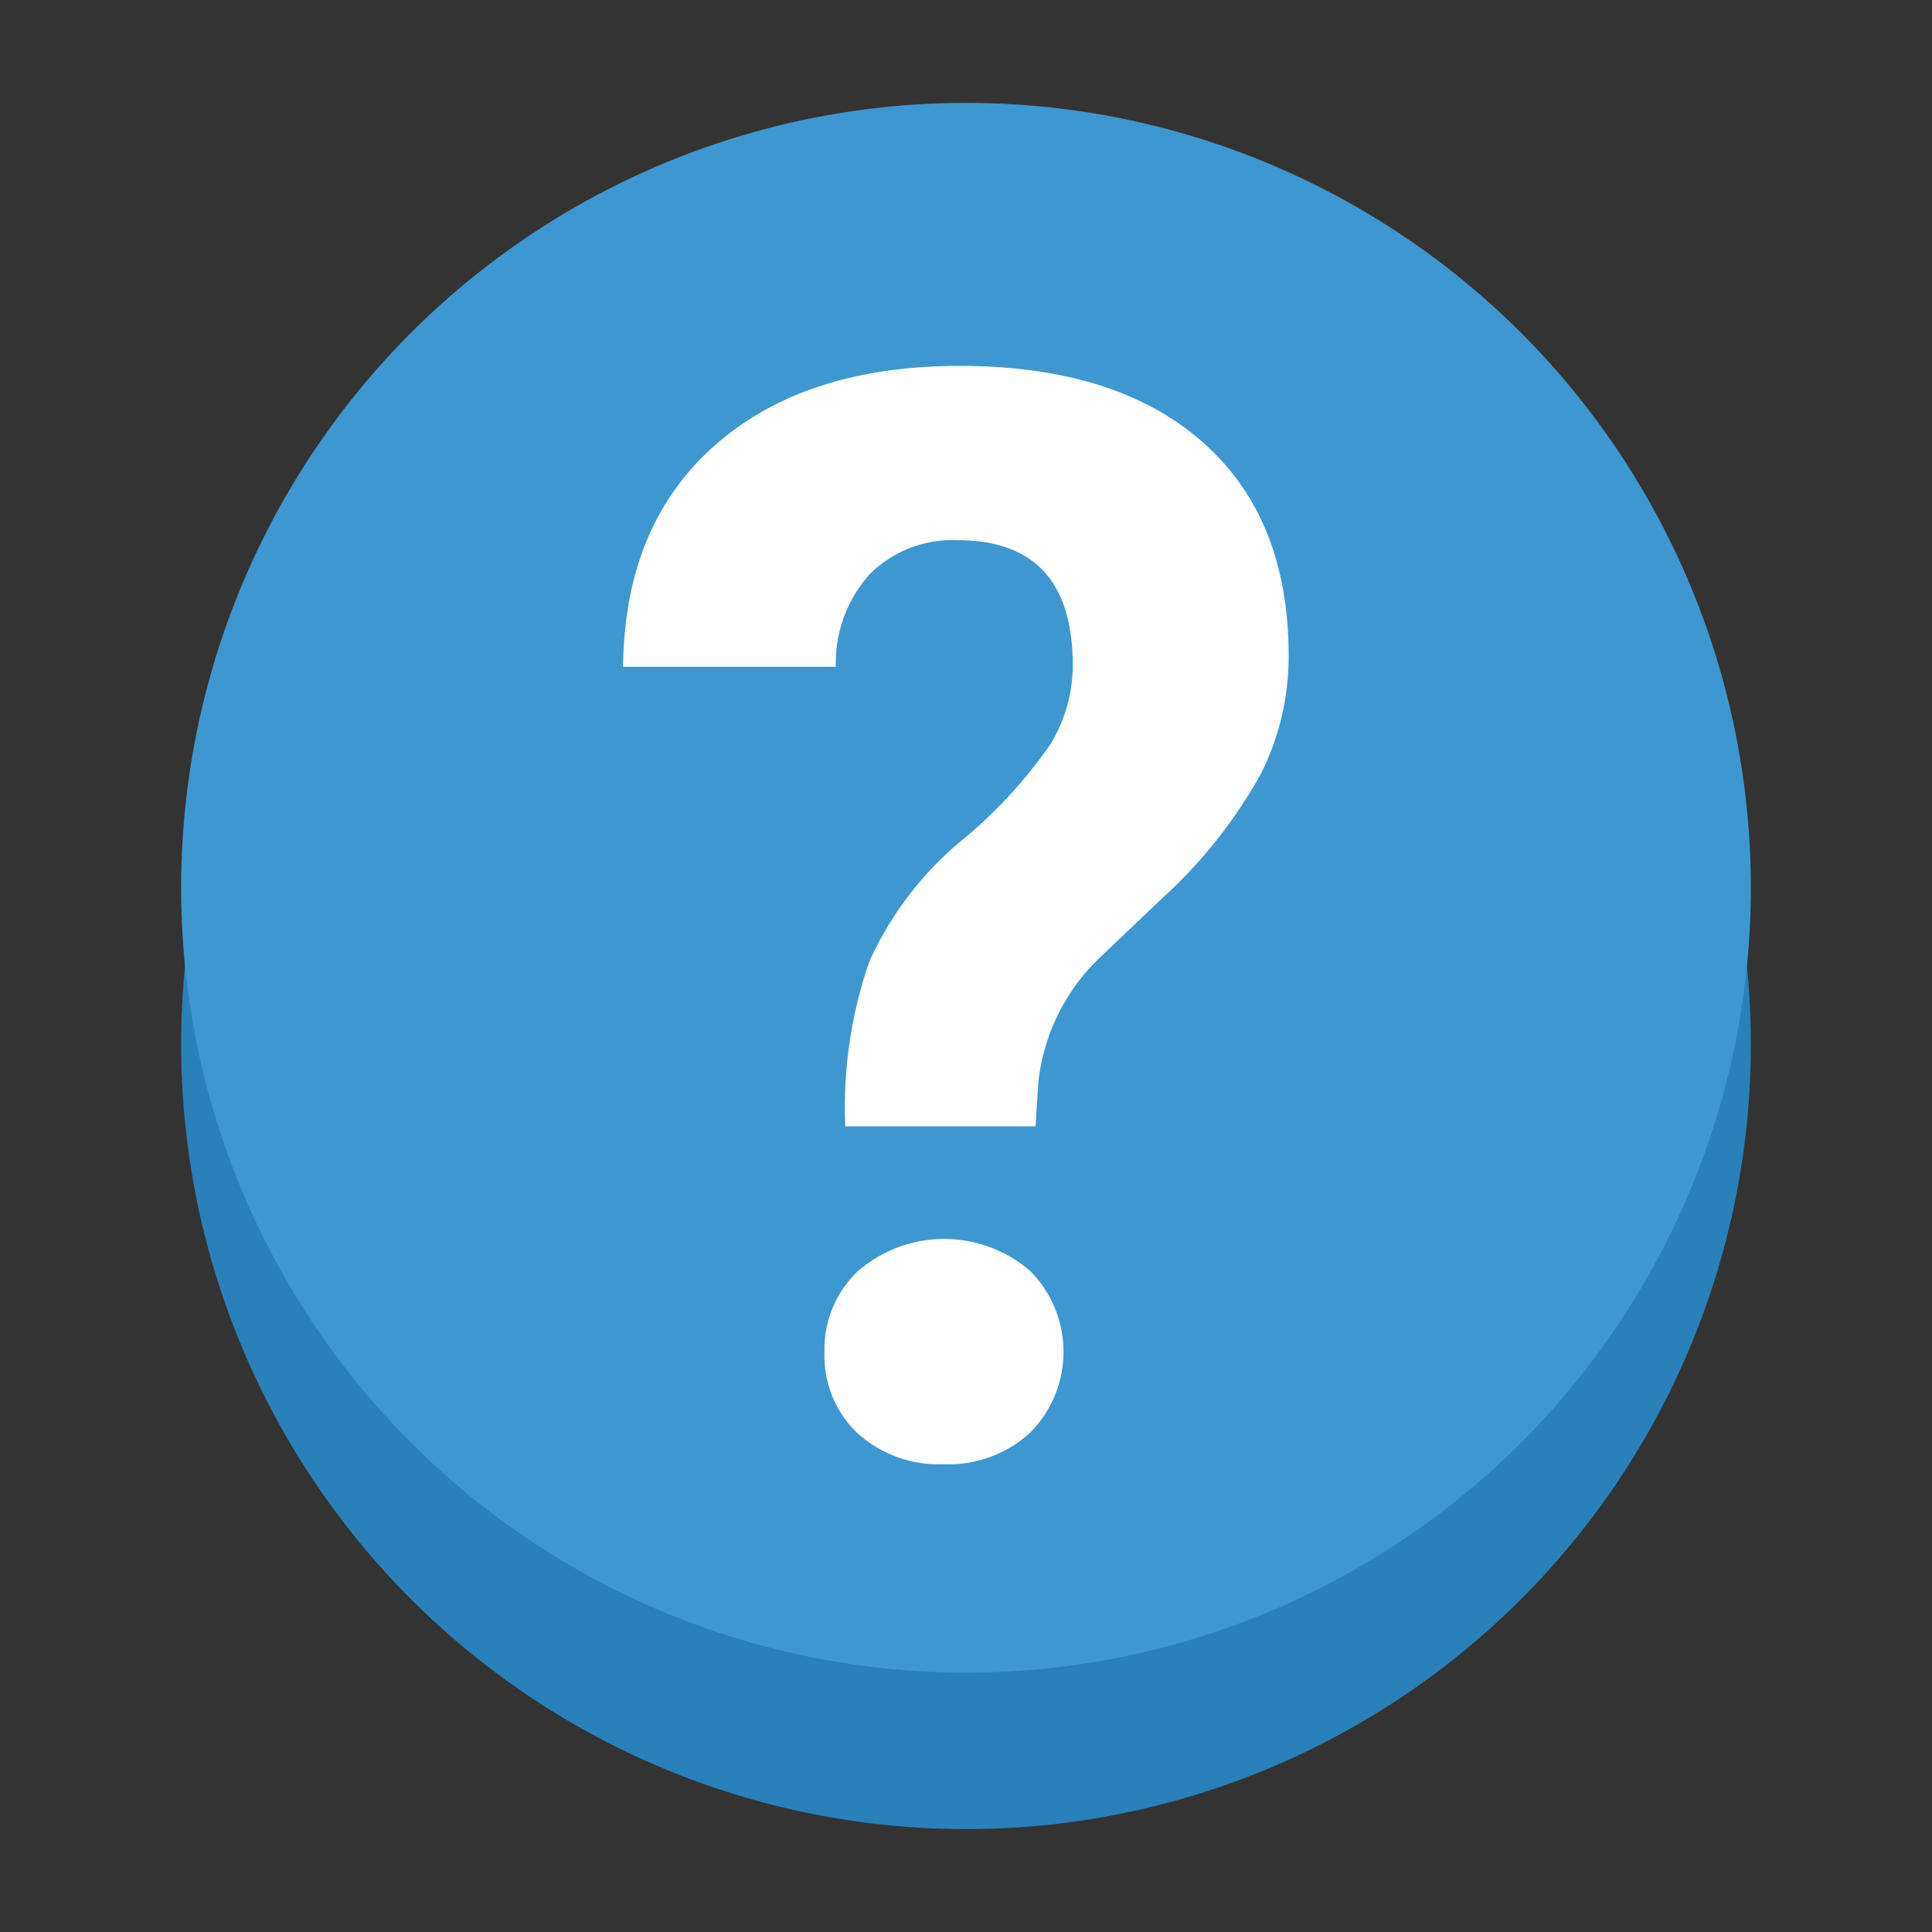 <svg id="Calque_1" data-name="Calque 1" xmlns="http://www.w3.org/2000/svg" viewBox="0 0 80 80"><rect x="0" y="0" width="80" height="80" fill="#333333" stroke="none"/><defs><style>.cls-1{fill:#2a80b9;}.cls-2{fill:#3e97d0;}.cls-3{fill:#fff;}</style></defs><title>nav_buttons</title><circle class="cls-1" cx="40" cy="43.24" r="32.5"/><circle class="cls-2" cx="40" cy="36.76" r="32.5"/><path class="cls-3" d="M35,46.64a18.4,18.4,0,0,1,1-6.83,14,14,0,0,1,3.81-5,19.48,19.48,0,0,0,3.69-4,6.3,6.3,0,0,0,.92-3.26q0-5.18-4.77-5.18a4.83,4.83,0,0,0-3.62,1.39,5.48,5.48,0,0,0-1.42,3.85H25.8q0.06-5.85,3.78-9.15t10.14-3.31q6.48,0,10.06,3.14t3.58,8.86a10.79,10.79,0,0,1-1.16,4.91,20.24,20.24,0,0,1-4.07,5.13l-2.48,2.36A8.39,8.39,0,0,0,43,44.77l-0.12,1.87H35ZM34.14,56a4.45,4.45,0,0,1,1.39-3.37,5.45,5.45,0,0,1,7.13,0,4.75,4.75,0,0,1,0,6.69,5,5,0,0,1-3.59,1.31,5,5,0,0,1-3.59-1.31A4.42,4.42,0,0,1,34.14,56Z"/></svg>